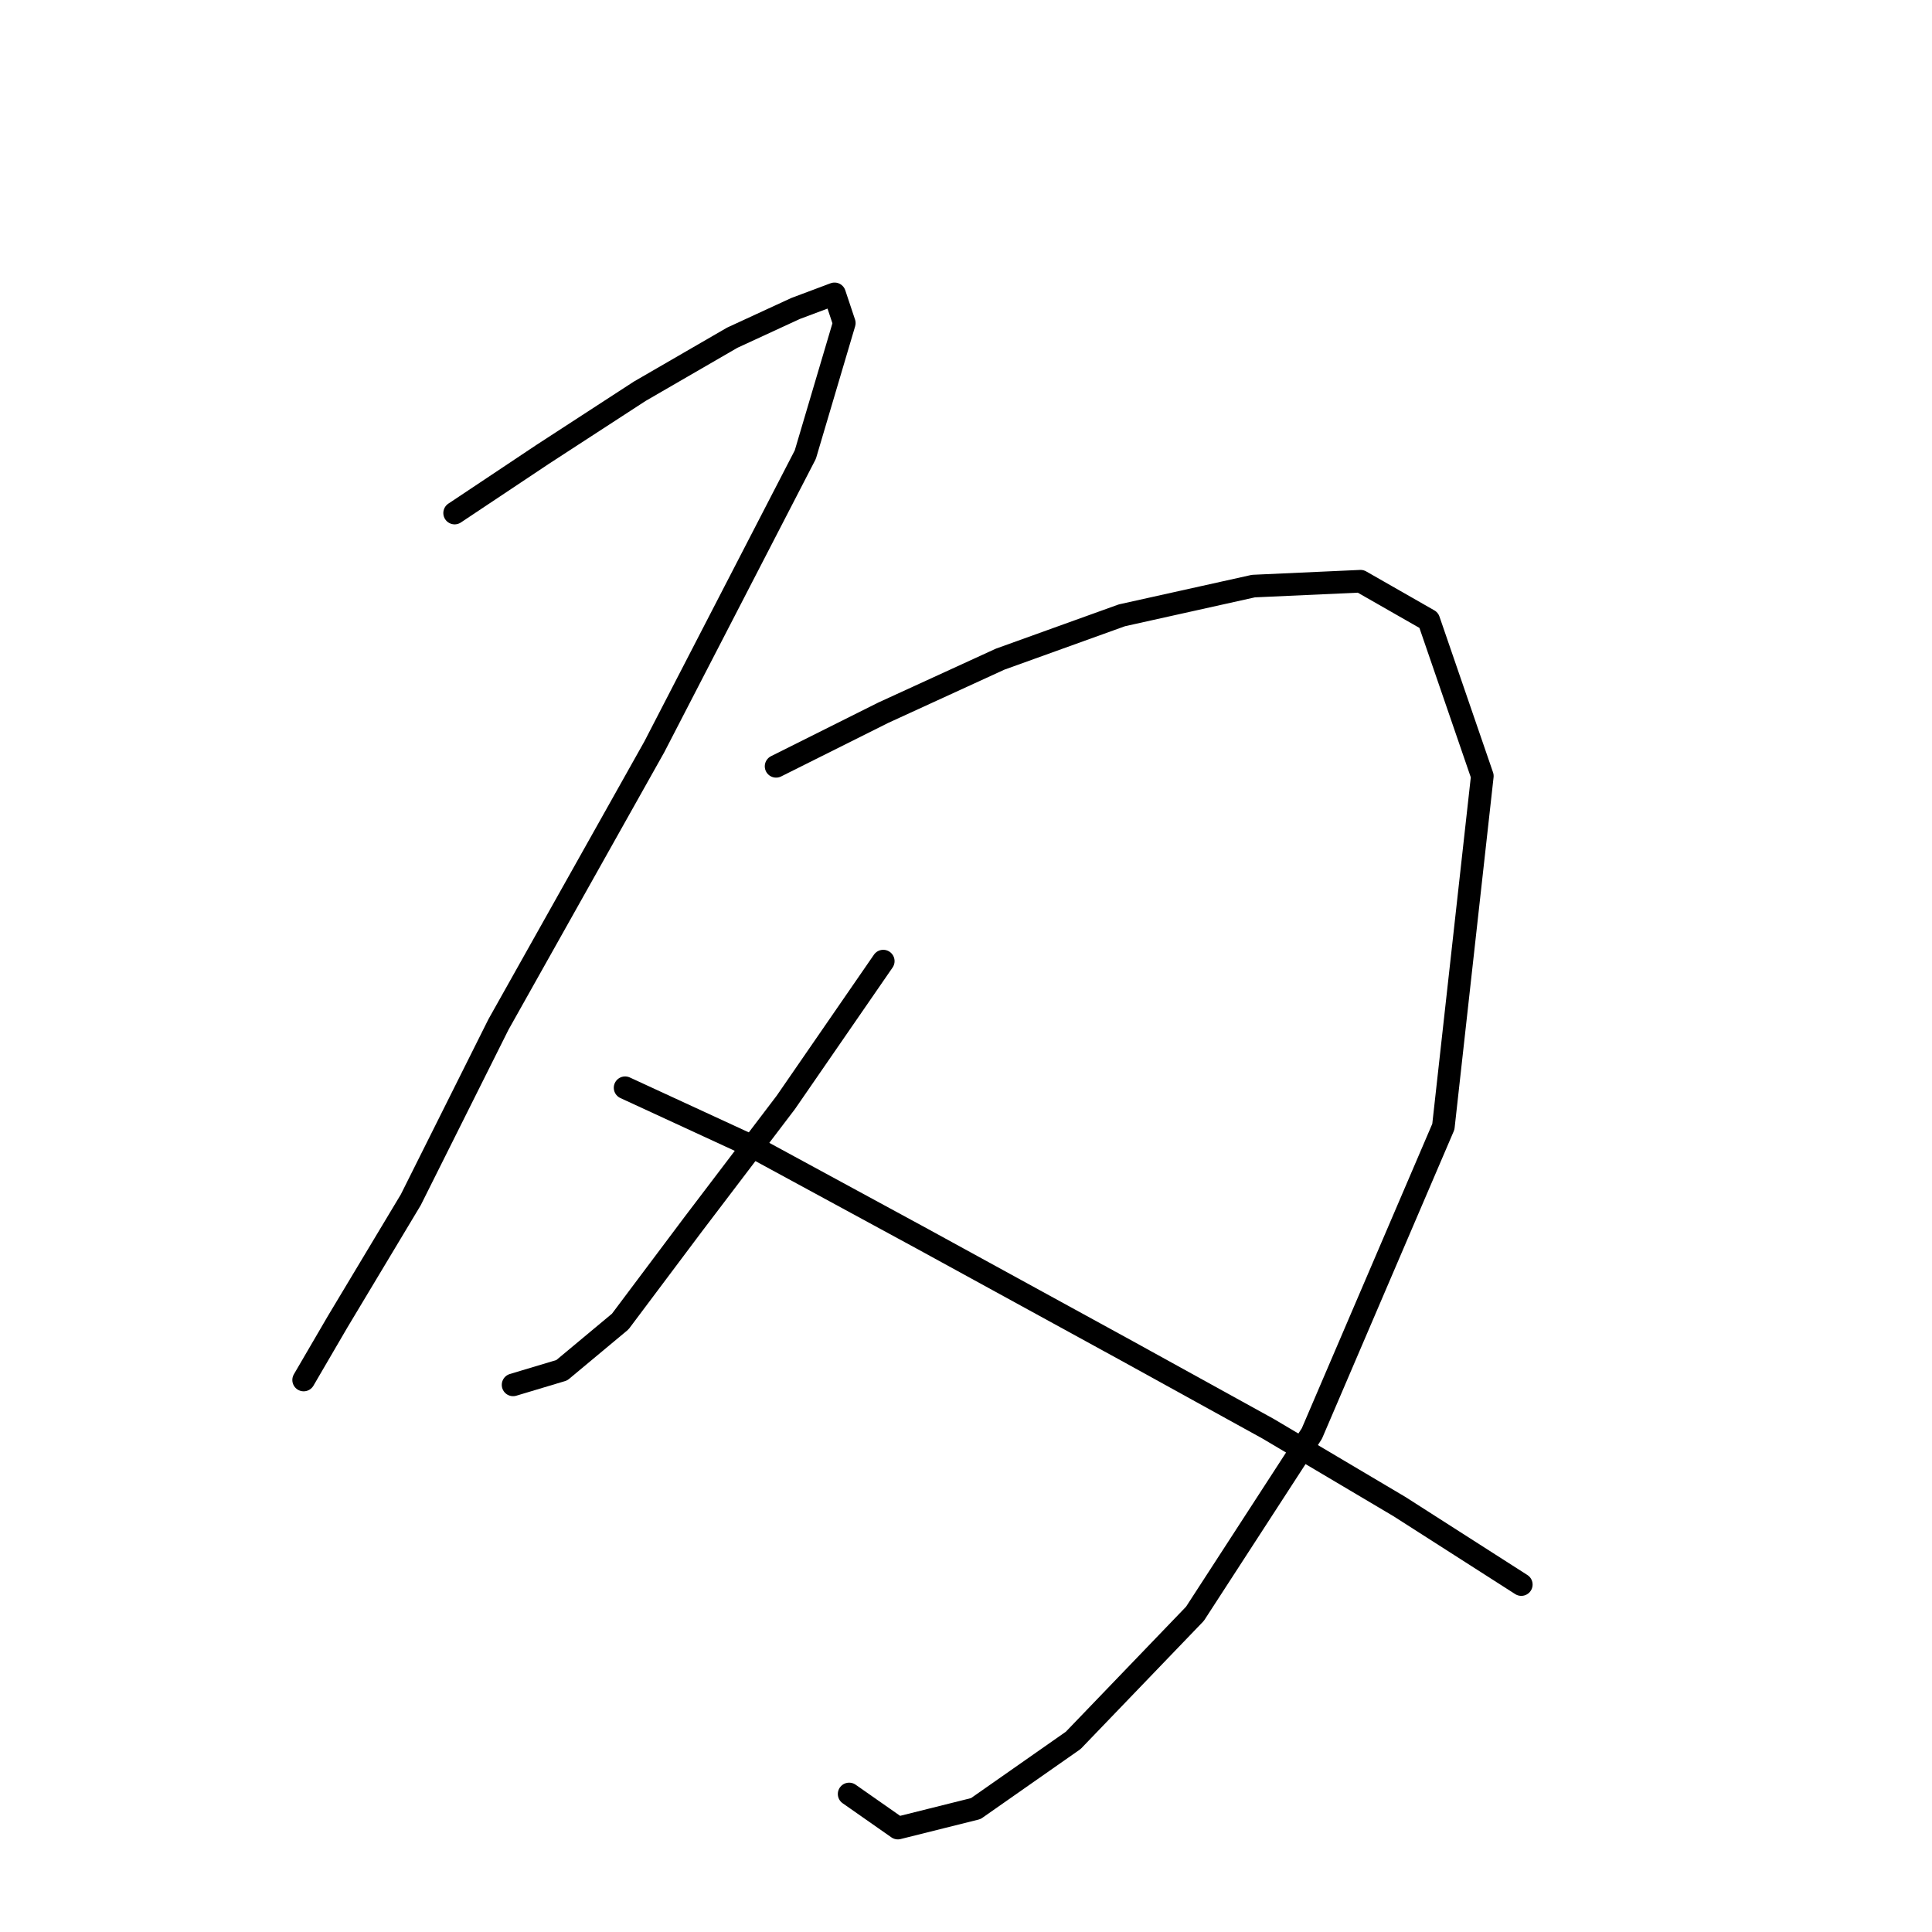 <?xml version="1.0" standalone="no"?>
    <svg width="256" height="256" xmlns="http://www.w3.org/2000/svg" version="1.1">
    <polyline stroke="black" stroke-width="3" stroke-linecap="round" fill="transparent" stroke-linejoin="round" points="60.242 67.981 71.859 60.236 84.766 51.846 97.028 44.747 105.418 40.875 110.581 38.939 111.872 42.811 106.709 60.236 86.703 98.958 66.051 135.744 54.434 158.977 44.754 175.111 40.236 182.856 40.236 182.856 " />
        <polyline stroke="black" stroke-width="3" stroke-linecap="round" fill="transparent" stroke-linejoin="round" points="102.837 101.54 117.035 94.441 132.523 87.342 148.658 81.533 166.083 77.661 180.281 77.016 189.316 82.179 196.415 102.83 191.252 149.297 173.827 189.955 158.338 213.833 142.204 230.613 129.297 239.648 118.971 242.229 112.517 237.712 112.517 237.712 " />
        <polyline stroke="black" stroke-width="3" stroke-linecap="round" fill="transparent" stroke-linejoin="round" points="117.035 127.354 104.127 146.07 91.865 162.204 82.185 175.111 74.441 181.565 67.987 183.501 67.987 183.501 " />
        <polyline stroke="black" stroke-width="3" stroke-linecap="round" fill="transparent" stroke-linejoin="round" points="82.83 144.134 99.61 151.878 122.198 164.14 149.303 178.984 168.019 189.309 185.443 199.635 201.578 209.961 201.578 209.961 " />
        </svg>
